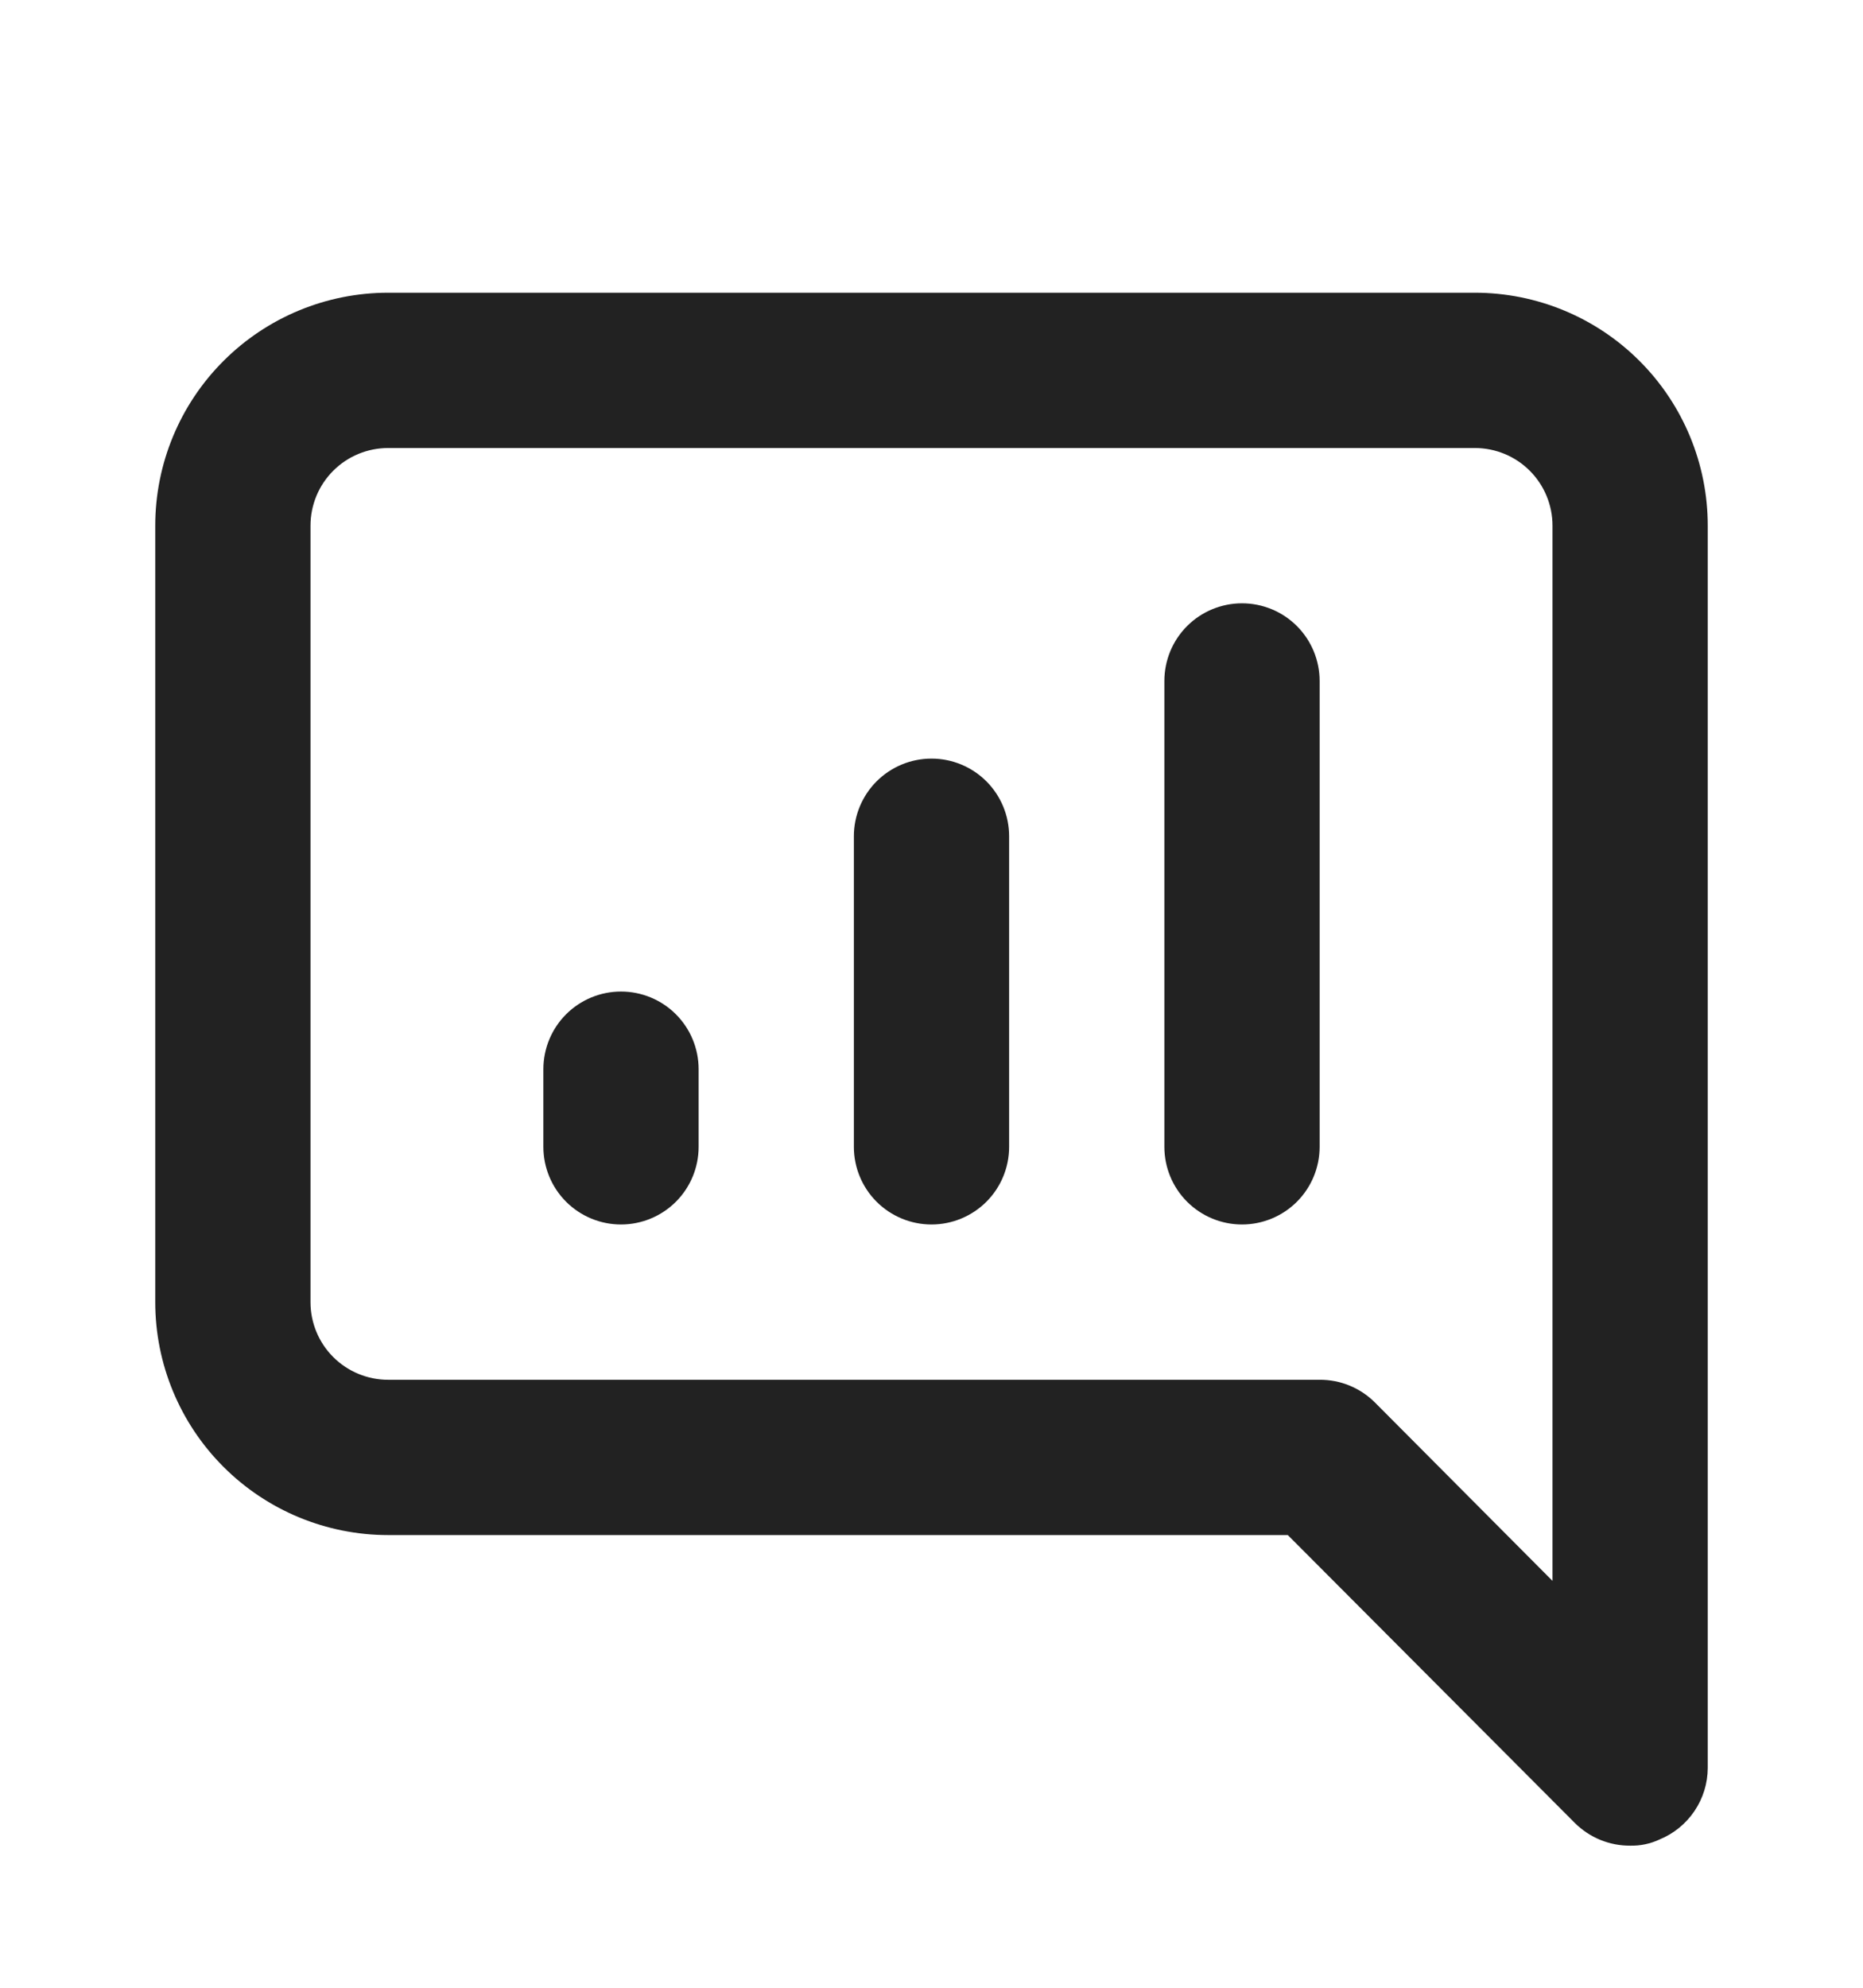 <svg width="60" height="64" viewBox="0 0 60 64" fill="none" xmlns="http://www.w3.org/2000/svg">
<g filter="url(#filter0_d_19_2276)">
<path d="M30 20.425C29.337 20.425 28.701 20.688 28.232 21.157C27.763 21.626 27.5 22.262 27.5 22.925V32.925C27.5 33.588 27.763 34.224 28.232 34.693C28.701 35.161 29.337 35.425 30 35.425C30.663 35.425 31.299 35.161 31.768 34.693C32.237 34.224 32.5 33.588 32.5 32.925V22.925C32.5 22.262 32.237 21.626 31.768 21.157C31.299 20.688 30.663 20.425 30 20.425ZM20 27.925C19.337 27.925 18.701 28.188 18.232 28.657C17.763 29.126 17.5 29.762 17.5 30.425V32.925C17.5 33.588 17.763 34.224 18.232 34.693C18.701 35.161 19.337 35.425 20 35.425C20.663 35.425 21.299 35.161 21.768 34.693C22.237 34.224 22.5 33.588 22.5 32.925V30.425C22.5 29.762 22.237 29.126 21.768 28.657C21.299 28.188 20.663 27.925 20 27.925ZM47.5 5.425H12.5C10.511 5.425 8.603 6.215 7.197 7.622C5.79 9.028 5 10.936 5 12.925V37.925C5 39.914 5.79 41.822 7.197 43.228C8.603 44.635 10.511 45.425 12.5 45.425H41.475L50.725 54.7C50.959 54.931 51.236 55.115 51.54 55.239C51.845 55.364 52.171 55.427 52.5 55.425C52.828 55.433 53.153 55.365 53.45 55.225C53.907 55.037 54.297 54.719 54.573 54.309C54.849 53.9 54.998 53.418 55 52.925V12.925C55 10.936 54.21 9.028 52.803 7.622C51.397 6.215 49.489 5.425 47.5 5.425ZM50 46.9L44.275 41.15C44.041 40.918 43.764 40.735 43.46 40.61C43.155 40.486 42.829 40.423 42.5 40.425H12.5C11.837 40.425 11.201 40.161 10.732 39.693C10.263 39.224 10 38.588 10 37.925V12.925C10 12.262 10.263 11.626 10.732 11.157C11.201 10.688 11.837 10.425 12.5 10.425H47.5C48.163 10.425 48.799 10.688 49.268 11.157C49.737 11.626 50 12.262 50 12.925V46.9ZM40 15.425C39.337 15.425 38.701 15.688 38.232 16.157C37.763 16.626 37.5 17.262 37.5 17.925V32.925C37.5 33.588 37.763 34.224 38.232 34.693C38.701 35.161 39.337 35.425 40 35.425C40.663 35.425 41.299 35.161 41.768 34.693C42.237 34.224 42.5 33.588 42.5 32.925V17.925C42.5 17.262 42.237 16.626 41.768 16.157C41.299 15.688 40.663 15.425 40 15.425Z" fill="#222222"/>
</g>
<defs>
<filter id="filter0_d_19_2276" x="-4" y="0.425" width="68" height="68" filterUnits="userSpaceOnUse" color-interpolation-filters="sRGB">
<feFlood flood-opacity="0" result="BackgroundImageFix"/>
<feColorMatrix in="SourceAlpha" type="matrix" values="0 0 0 0 0 0 0 0 0 0 0 0 0 0 0 0 0 0 127 0" result="hardAlpha"/>
<feOffset dy="4"/>
<feGaussianBlur stdDeviation="2"/>
<feComposite in2="hardAlpha" operator="out"/>
<feColorMatrix type="matrix" values="0 0 0 0 0 0 0 0 0 0 0 0 0 0 0 0 0 0 0.25 0"/>
<feBlend mode="normal" in2="BackgroundImageFix" result="effect1_dropShadow_19_2276"/>
<feBlend mode="normal" in="SourceGraphic" in2="effect1_dropShadow_19_2276" result="shape"/>
</filter>
</defs>
</svg>
